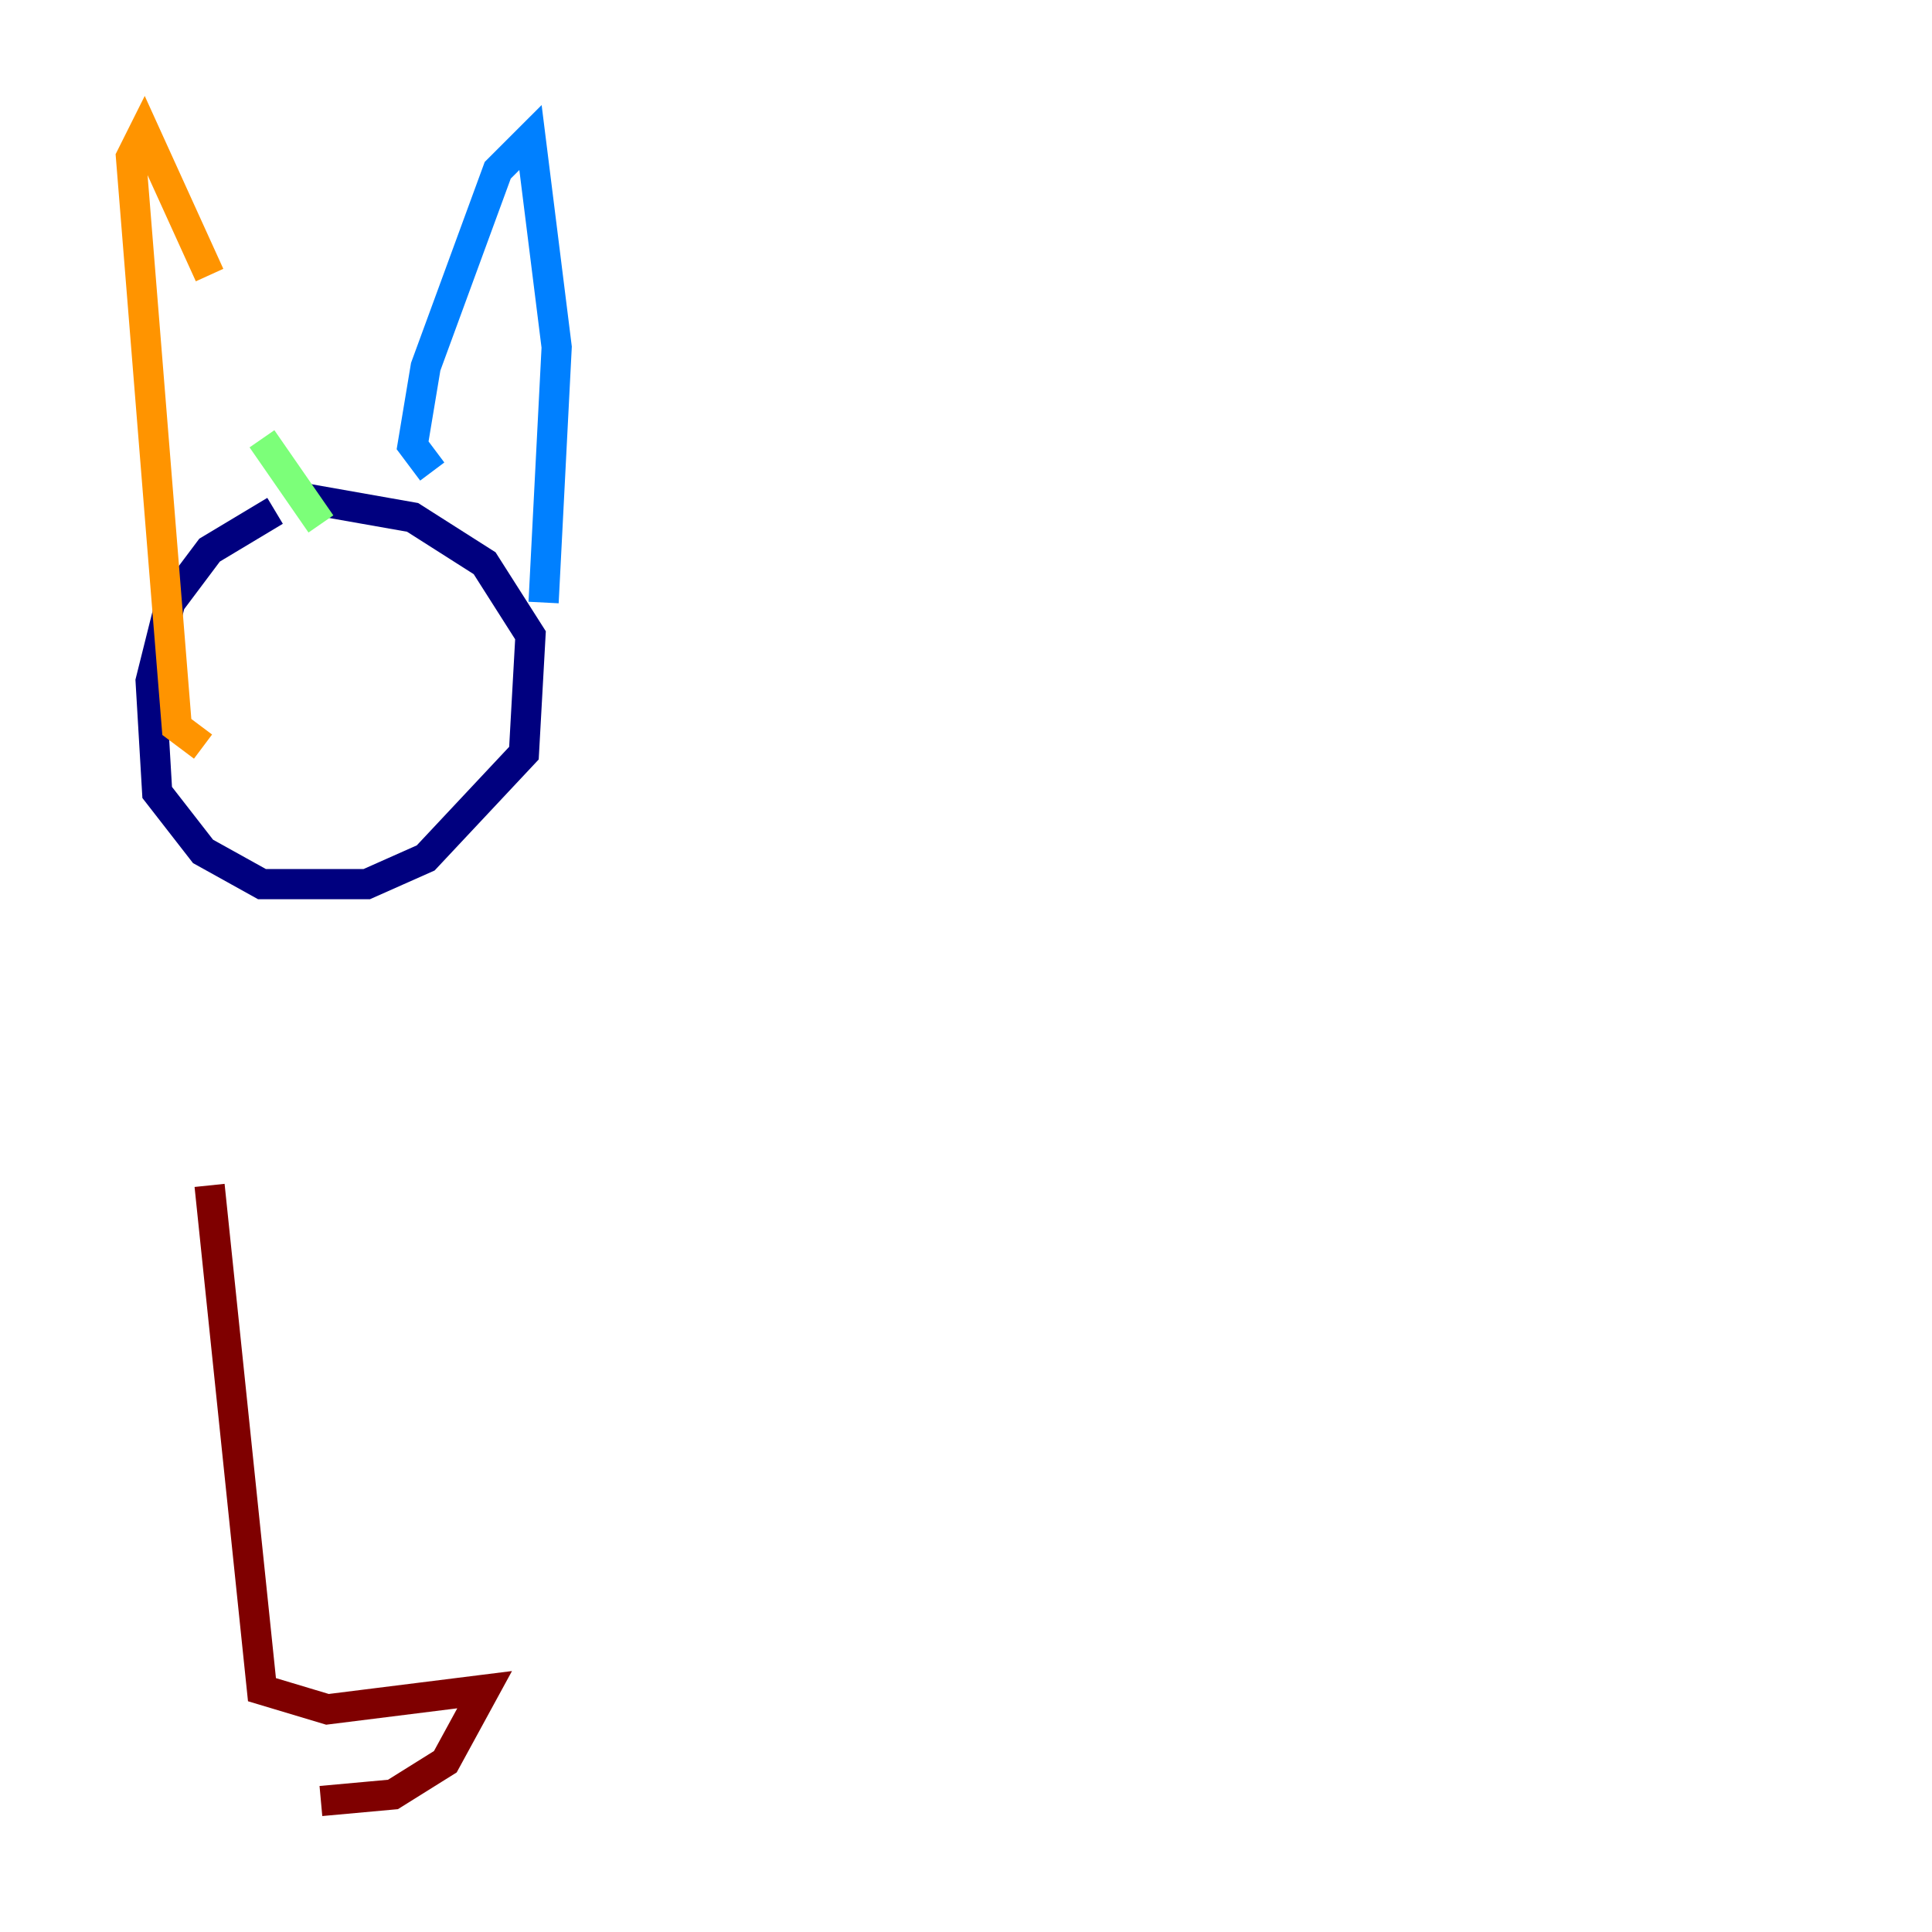 <?xml version="1.0" encoding="utf-8" ?>
<svg baseProfile="tiny" height="128" version="1.2" viewBox="0,0,128,128" width="128" xmlns="http://www.w3.org/2000/svg" xmlns:ev="http://www.w3.org/2001/xml-events" xmlns:xlink="http://www.w3.org/1999/xlink"><defs /><polyline fill="none" points="18.224,33.844 13.885,36.447 11.281,39.919 9.98,45.125 10.414,52.502 13.451,56.407 17.356,58.576 24.298,58.576 28.203,56.841 34.712,49.898 35.146,42.088 32.108,37.315 27.336,34.278 19.959,32.976" stroke="#00007f" stroke-width="2" /><polyline fill="none" points="28.637,31.241 27.336,29.505 28.203,24.298 32.976,11.281 35.146,9.112 36.881,22.997 36.014,39.919" stroke="#0080ff" stroke-width="2" /><polyline fill="none" points="21.261,34.712 17.356,29.071" stroke="#7cff79" stroke-width="2" /><polyline fill="none" points="13.885,18.224 9.546,8.678 8.678,10.414 11.715,48.163 13.451,49.464" stroke="#ff9400" stroke-width="2" /><polyline fill="none" points="13.885,78.536 17.356,111.946 21.695,113.248 32.108,111.946 29.505,116.719 26.034,118.888 21.261,119.322" stroke="#7f0000" stroke-width="2" /></svg>